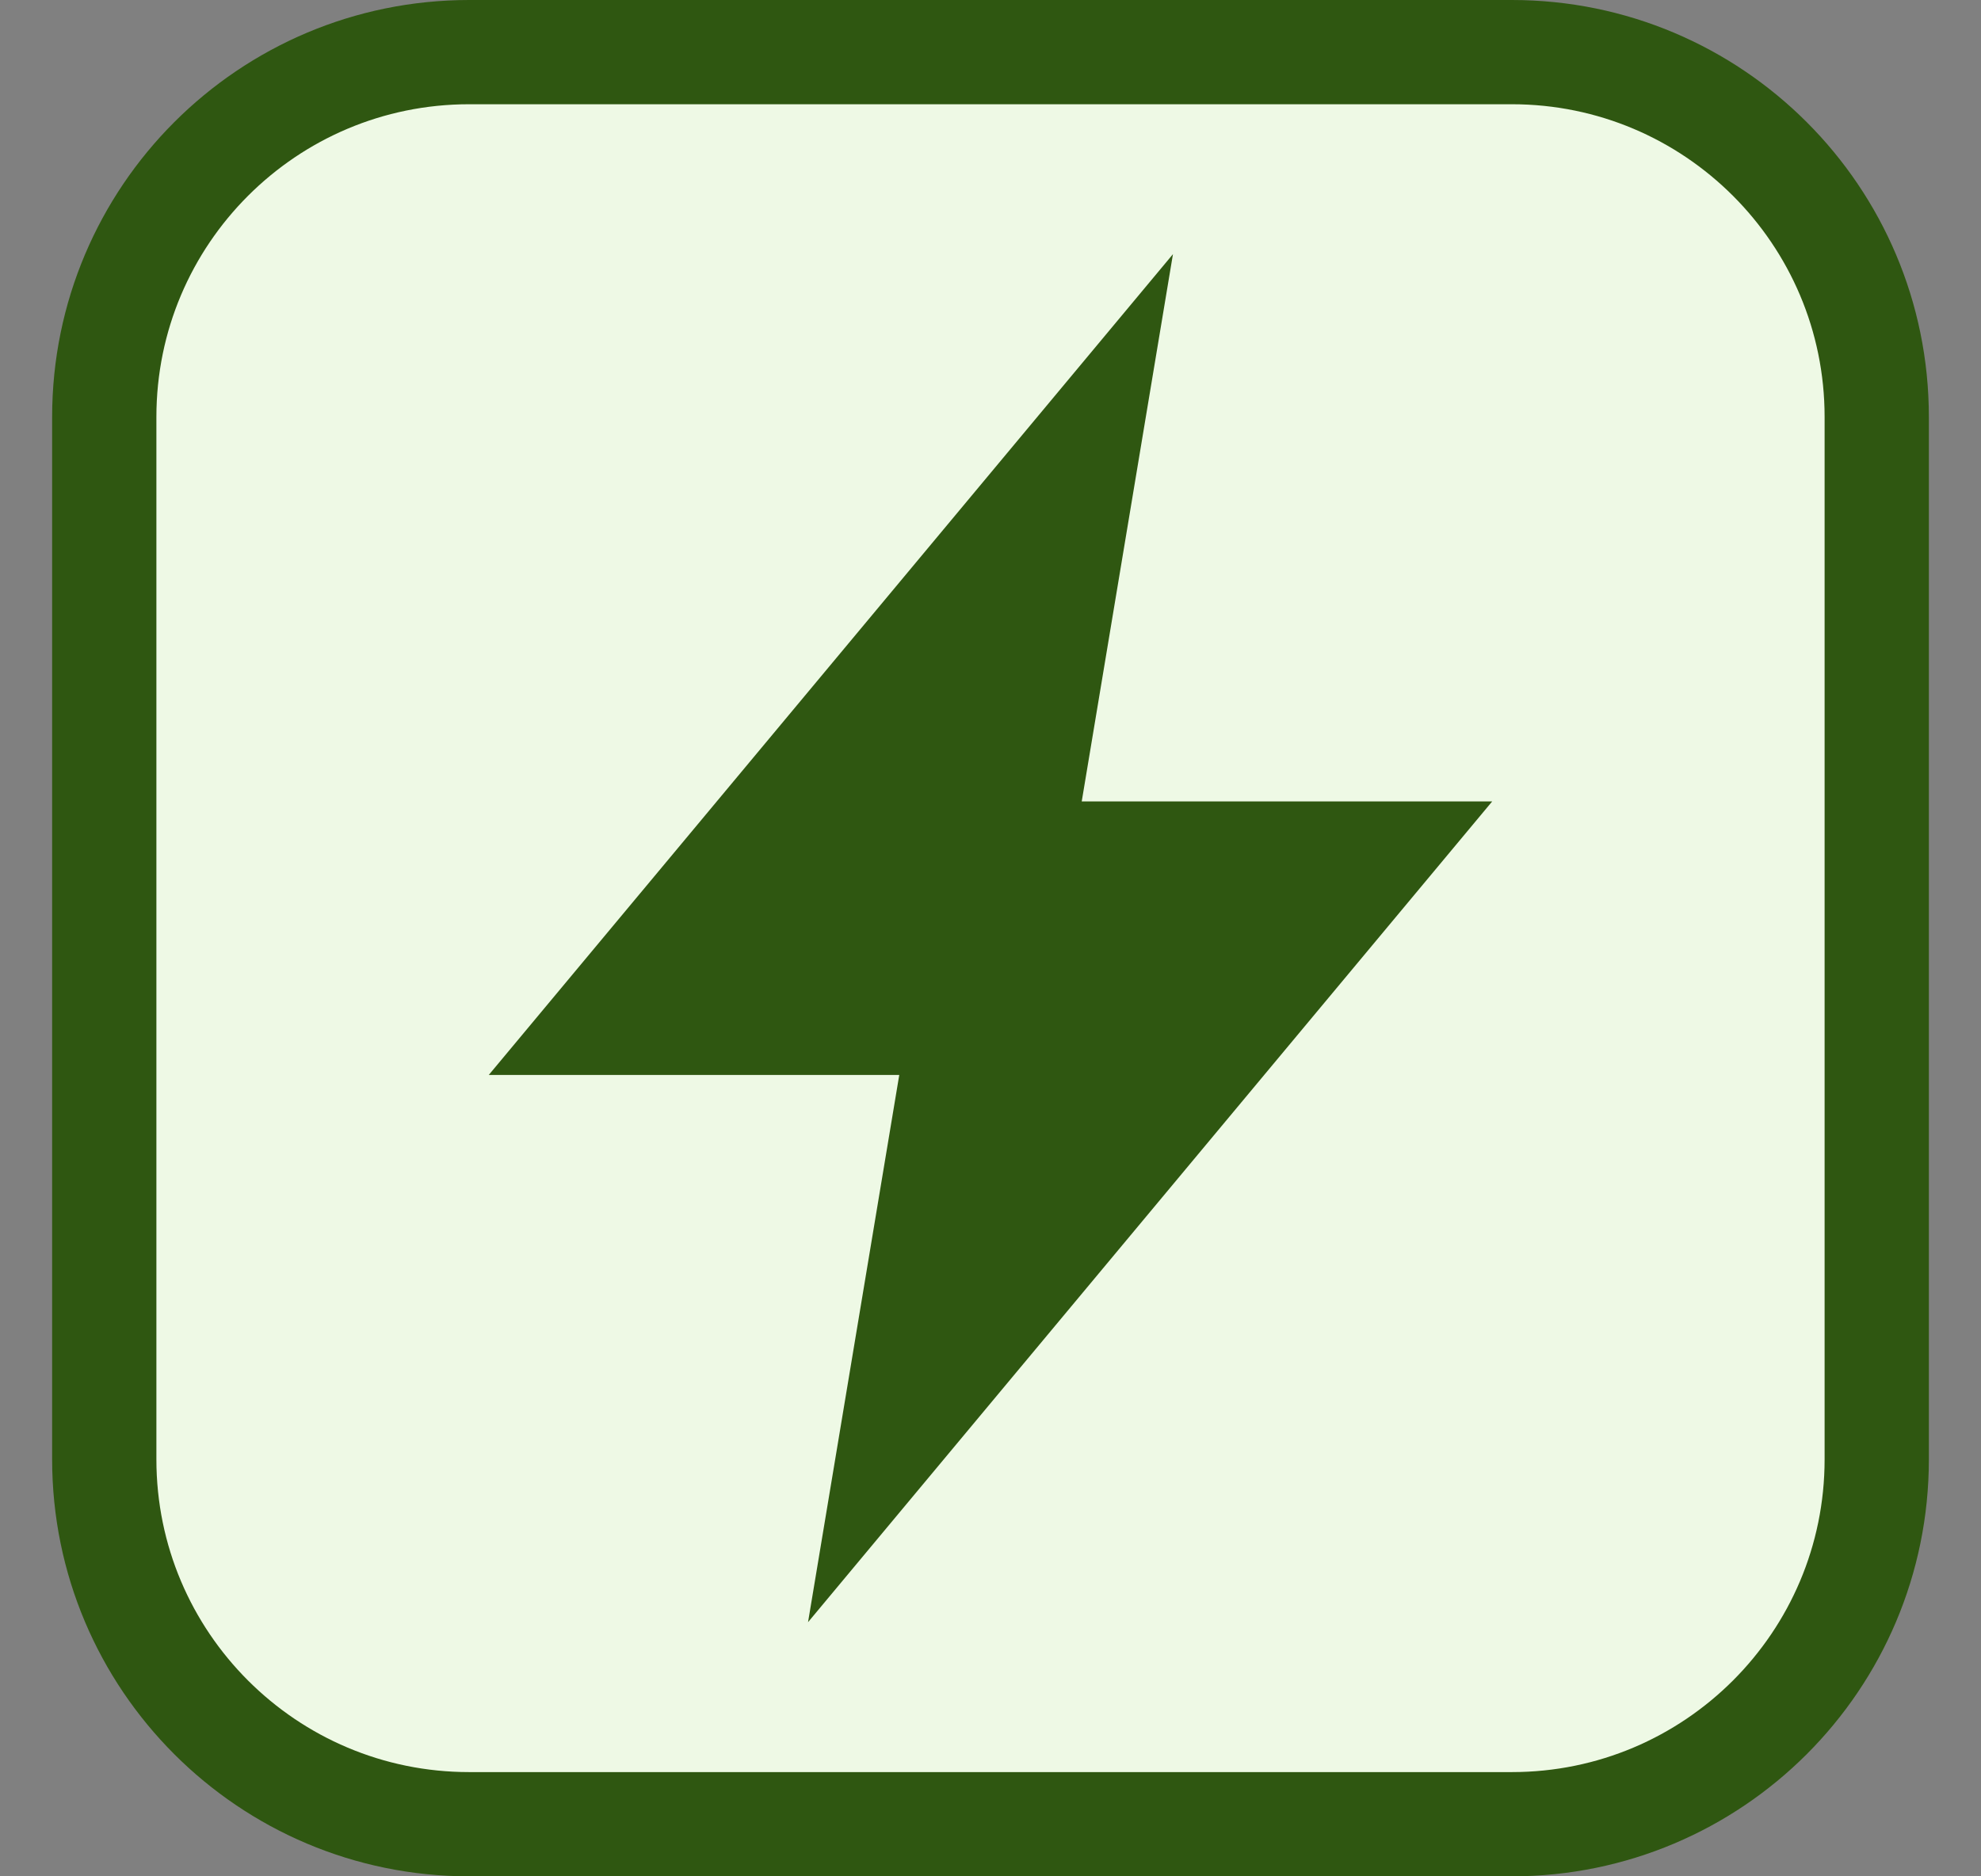 <svg width="19" height="18" viewBox="0 0 19 18" fill="none" xmlns="http://www.w3.org/2000/svg">
<rect x="0" y="0" width="19" height="18" fill="#808080" stroke="none"/>
<path d="M1 4C1 2.067 2.567 0.5 4.5 0.5H14.5C16.433 0.5 18 2.067 18 4V14C18 15.933 16.433 17.5 14.5 17.5H4.5C2.567 17.5 1 15.933 1 14V4Z" fill="#EEF9E5"/>
<path d="M1 4C1 2.067 2.567 0.5 4.5 0.5H14.5C16.433 0.5 18 2.067 18 4V14C18 15.933 16.433 17.5 14.5 17.5H4.5C2.567 17.5 1 15.933 1 14V4Z" stroke="#2F5711"/>
<path d="M14.312 7.688H10.375L11.25 2.438L4.688 10.312H8.625L7.75 15.562L14.312 7.688Z" fill="#2F5711"/>
</svg>
